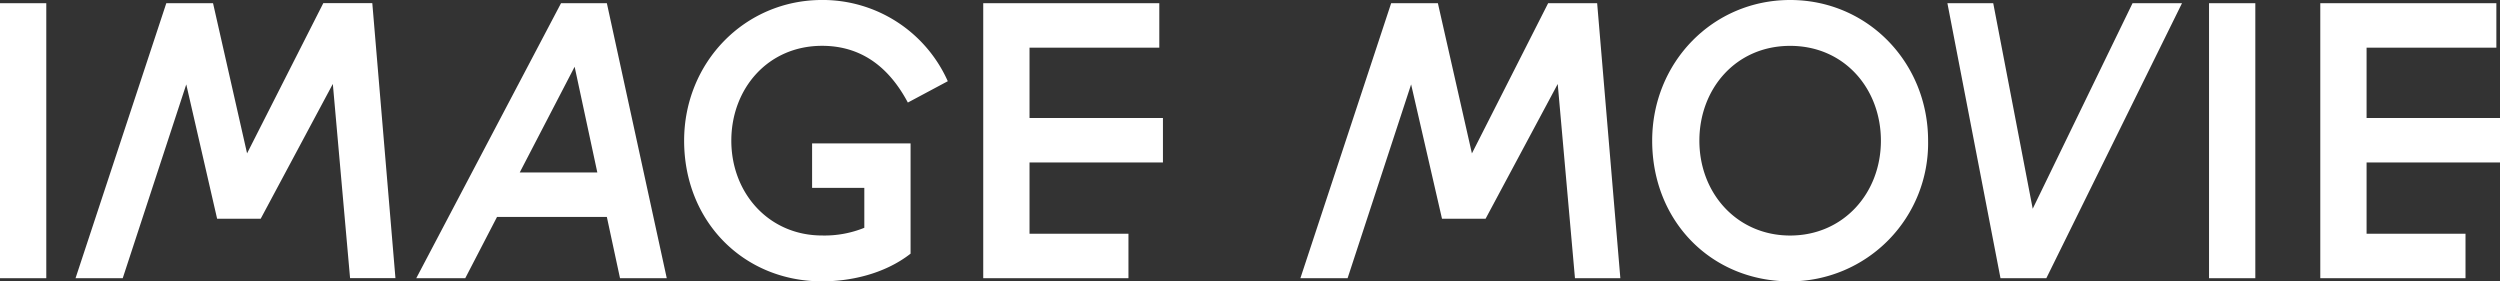 <svg xmlns="http://www.w3.org/2000/svg" width="416.52" height="46.877" viewBox="0 0 416.52 46.877">
  <rect x="0" y="0" width="416.52" height="46.877" fill="#333333" stroke="none"/>
  <g id="Group_1040" data-name="Group 1040" transform="translate(-50.537 -3185.548)">
    <path id="Path_9556" data-name="Path 9556" d="M50.537,3231.9v-45.818h7.712V3231.9Z" fill="#fff"/>
    <path id="Path_9557" data-name="Path 9557" d="M81.57,3199.611,70.985,3231.9H63.122l15.122-45.818h7.787L91.7,3211.1l12.7-25.026h8.165l3.856,45.818h-7.56l-2.873-32.36L93.97,3221.991H86.711Z" fill="#fff"/>
    <path id="Path_9558" data-name="Path 9558" d="M119.889,3231.9l24.119-45.818h7.636l9.981,45.818h-7.788l-2.193-10.208h-18.3l-5.292,10.208Zm17.238-17.617h12.93l-3.781-17.616Z" fill="#fff"/>
    <path id="Path_9559" data-name="Path 9559" d="M194.539,3223.5v-6.653h-8.7v-7.41h16.407v18.373c-4.46,3.478-10.207,4.612-14.743,4.612-13.08,0-22.985-9.98-22.985-23.439,0-13,10.056-23.438,22.985-23.438a22.828,22.828,0,0,1,20.943,13.534l-6.654,3.554c-2.494-4.688-6.729-9.451-14.289-9.451-9.073,0-15.122,7.182-15.122,15.8,0,8.771,6.276,15.8,15.122,15.8A17.637,17.637,0,0,0,194.539,3223.5Z" fill="#fff"/>
    <path id="Path_9560" data-name="Path 9560" d="M214.352,3231.9v-45.818h29.335v7.409H222.063v11.719h22.229v7.41H222.063v11.87h16.483v7.41Z" fill="#fff"/>
    <path id="Path_9561" data-name="Path 9561" d="M285.641,3199.611,275.056,3231.9h-7.864l15.122-45.818H290.1l5.67,25.026,12.7-25.026h8.166L320.5,3231.9h-7.561l-2.873-32.36-12.022,22.455h-7.258Z" fill="#fff"/>
    <path id="Path_9562" data-name="Path 9562" d="M348.789,3185.548c12.929,0,22.984,10.434,22.984,23.438a23.028,23.028,0,0,1-22.984,23.439c-13.08,0-22.985-9.98-22.985-23.439C325.8,3195.982,335.86,3185.548,348.789,3185.548Zm0,39.241c8.846,0,15.122-7.032,15.122-15.8,0-8.619-6.049-15.8-15.122-15.8s-15.122,7.182-15.122,15.8C333.667,3217.757,339.943,3224.789,348.789,3224.789Z" fill="#fff"/>
    <path id="Path_9563" data-name="Path 9563" d="M374.989,3186.078h7.636l6.578,34.25,16.634-34.25h8.241L391.472,3231.9h-7.637Z" fill="#fff"/>
    <path id="Path_9564" data-name="Path 9564" d="M418.58,3231.9v-45.818h7.712V3231.9Z" fill="#fff"/>
    <path id="Path_9565" data-name="Path 9565" d="M437.116,3231.9v-45.818h29.336v7.409H444.828v11.719h22.229v7.41H444.828v11.87h16.483v7.41Z" fill="#fff"/>
  </g>
</svg>
